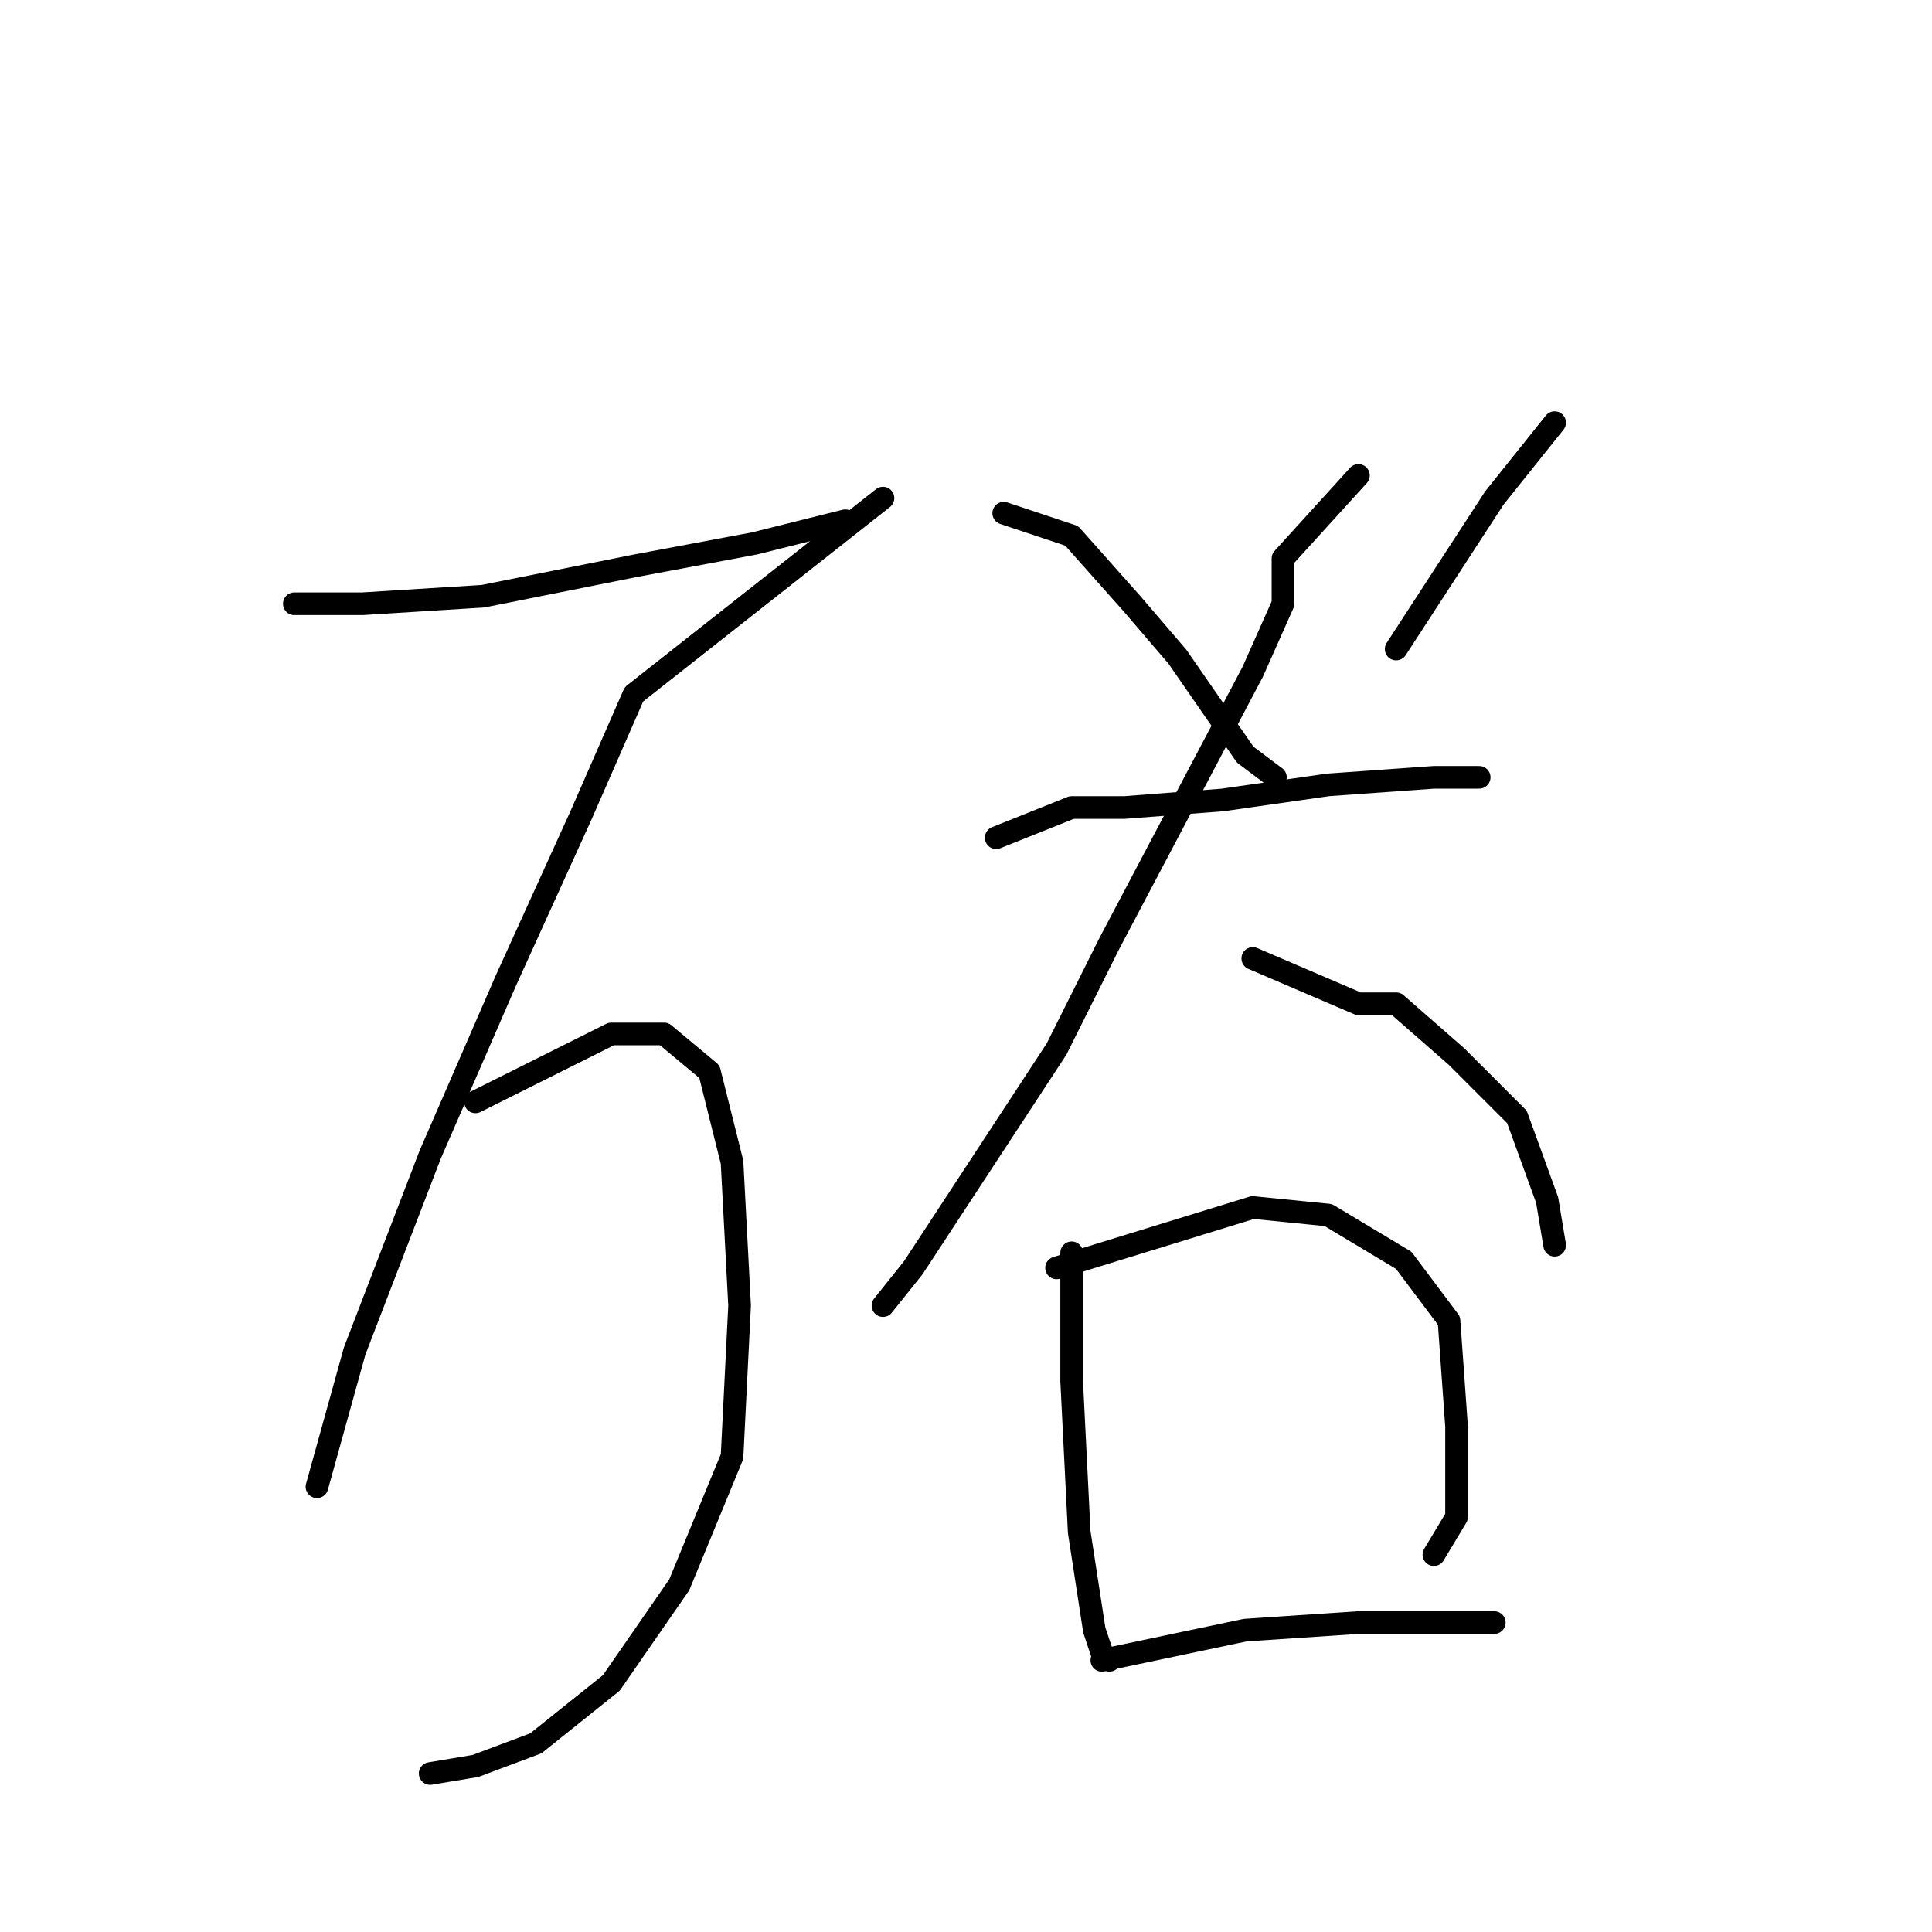 <?xml version="1.0" standalone="no"?>
    <svg width="256" height="256" xmlns="http://www.w3.org/2000/svg" version="1.1">
    <polyline stroke="black" stroke-width="3" stroke-linecap="round" fill="transparent" stroke-linejoin="round" points="39 80 48 80 64 79 84 75 100 72 112 69 112 69 " />
        <polyline stroke="black" stroke-width="3" stroke-linecap="round" fill="transparent" stroke-linejoin="round" points="117 66 84 92 77 108 67 130 57 153 47 179 42 197 42 197 " />
        <polyline stroke="black" stroke-width="3" stroke-linecap="round" fill="transparent" stroke-linejoin="round" points="63 146 81 137 88 137 94 142 97 154 98 173 97 193 90 210 81 223 71 231 63 234 57 235 57 235 " />
        <polyline stroke="black" stroke-width="3" stroke-linecap="round" fill="transparent" stroke-linejoin="round" points="133 68 142 71 150 80 156 87 165 100 169 103 169 103 " />
        <polyline stroke="black" stroke-width="3" stroke-linecap="round" fill="transparent" stroke-linejoin="round" points="206 56 198 66 185 86 185 86 " />
        <polyline stroke="black" stroke-width="3" stroke-linecap="round" fill="transparent" stroke-linejoin="round" points="132 111 142 107 149 107 162 106 176 104 190 103 196 103 196 103 " />
        <polyline stroke="black" stroke-width="3" stroke-linecap="round" fill="transparent" stroke-linejoin="round" points="180 63 170 74 170 80 166 89 147 125 140 139 121 168 117 173 117 173 " />
        <polyline stroke="black" stroke-width="3" stroke-linecap="round" fill="transparent" stroke-linejoin="round" points="166 127 180 133 185 133 193 140 201 148 205 159 206 165 206 165 " />
        <polyline stroke="black" stroke-width="3" stroke-linecap="round" fill="transparent" stroke-linejoin="round" points="142 166 142 183 143 203 145 216 146 219 147 220 147 220 " />
        <polyline stroke="black" stroke-width="3" stroke-linecap="round" fill="transparent" stroke-linejoin="round" points="140 168 166 160 176 161 186 167 192 175 193 189 193 201 190 206 190 206 " />
        <polyline stroke="black" stroke-width="3" stroke-linecap="round" fill="transparent" stroke-linejoin="round" points="146 220 165 216 180 215 198 215 198 215 " />
        </svg>